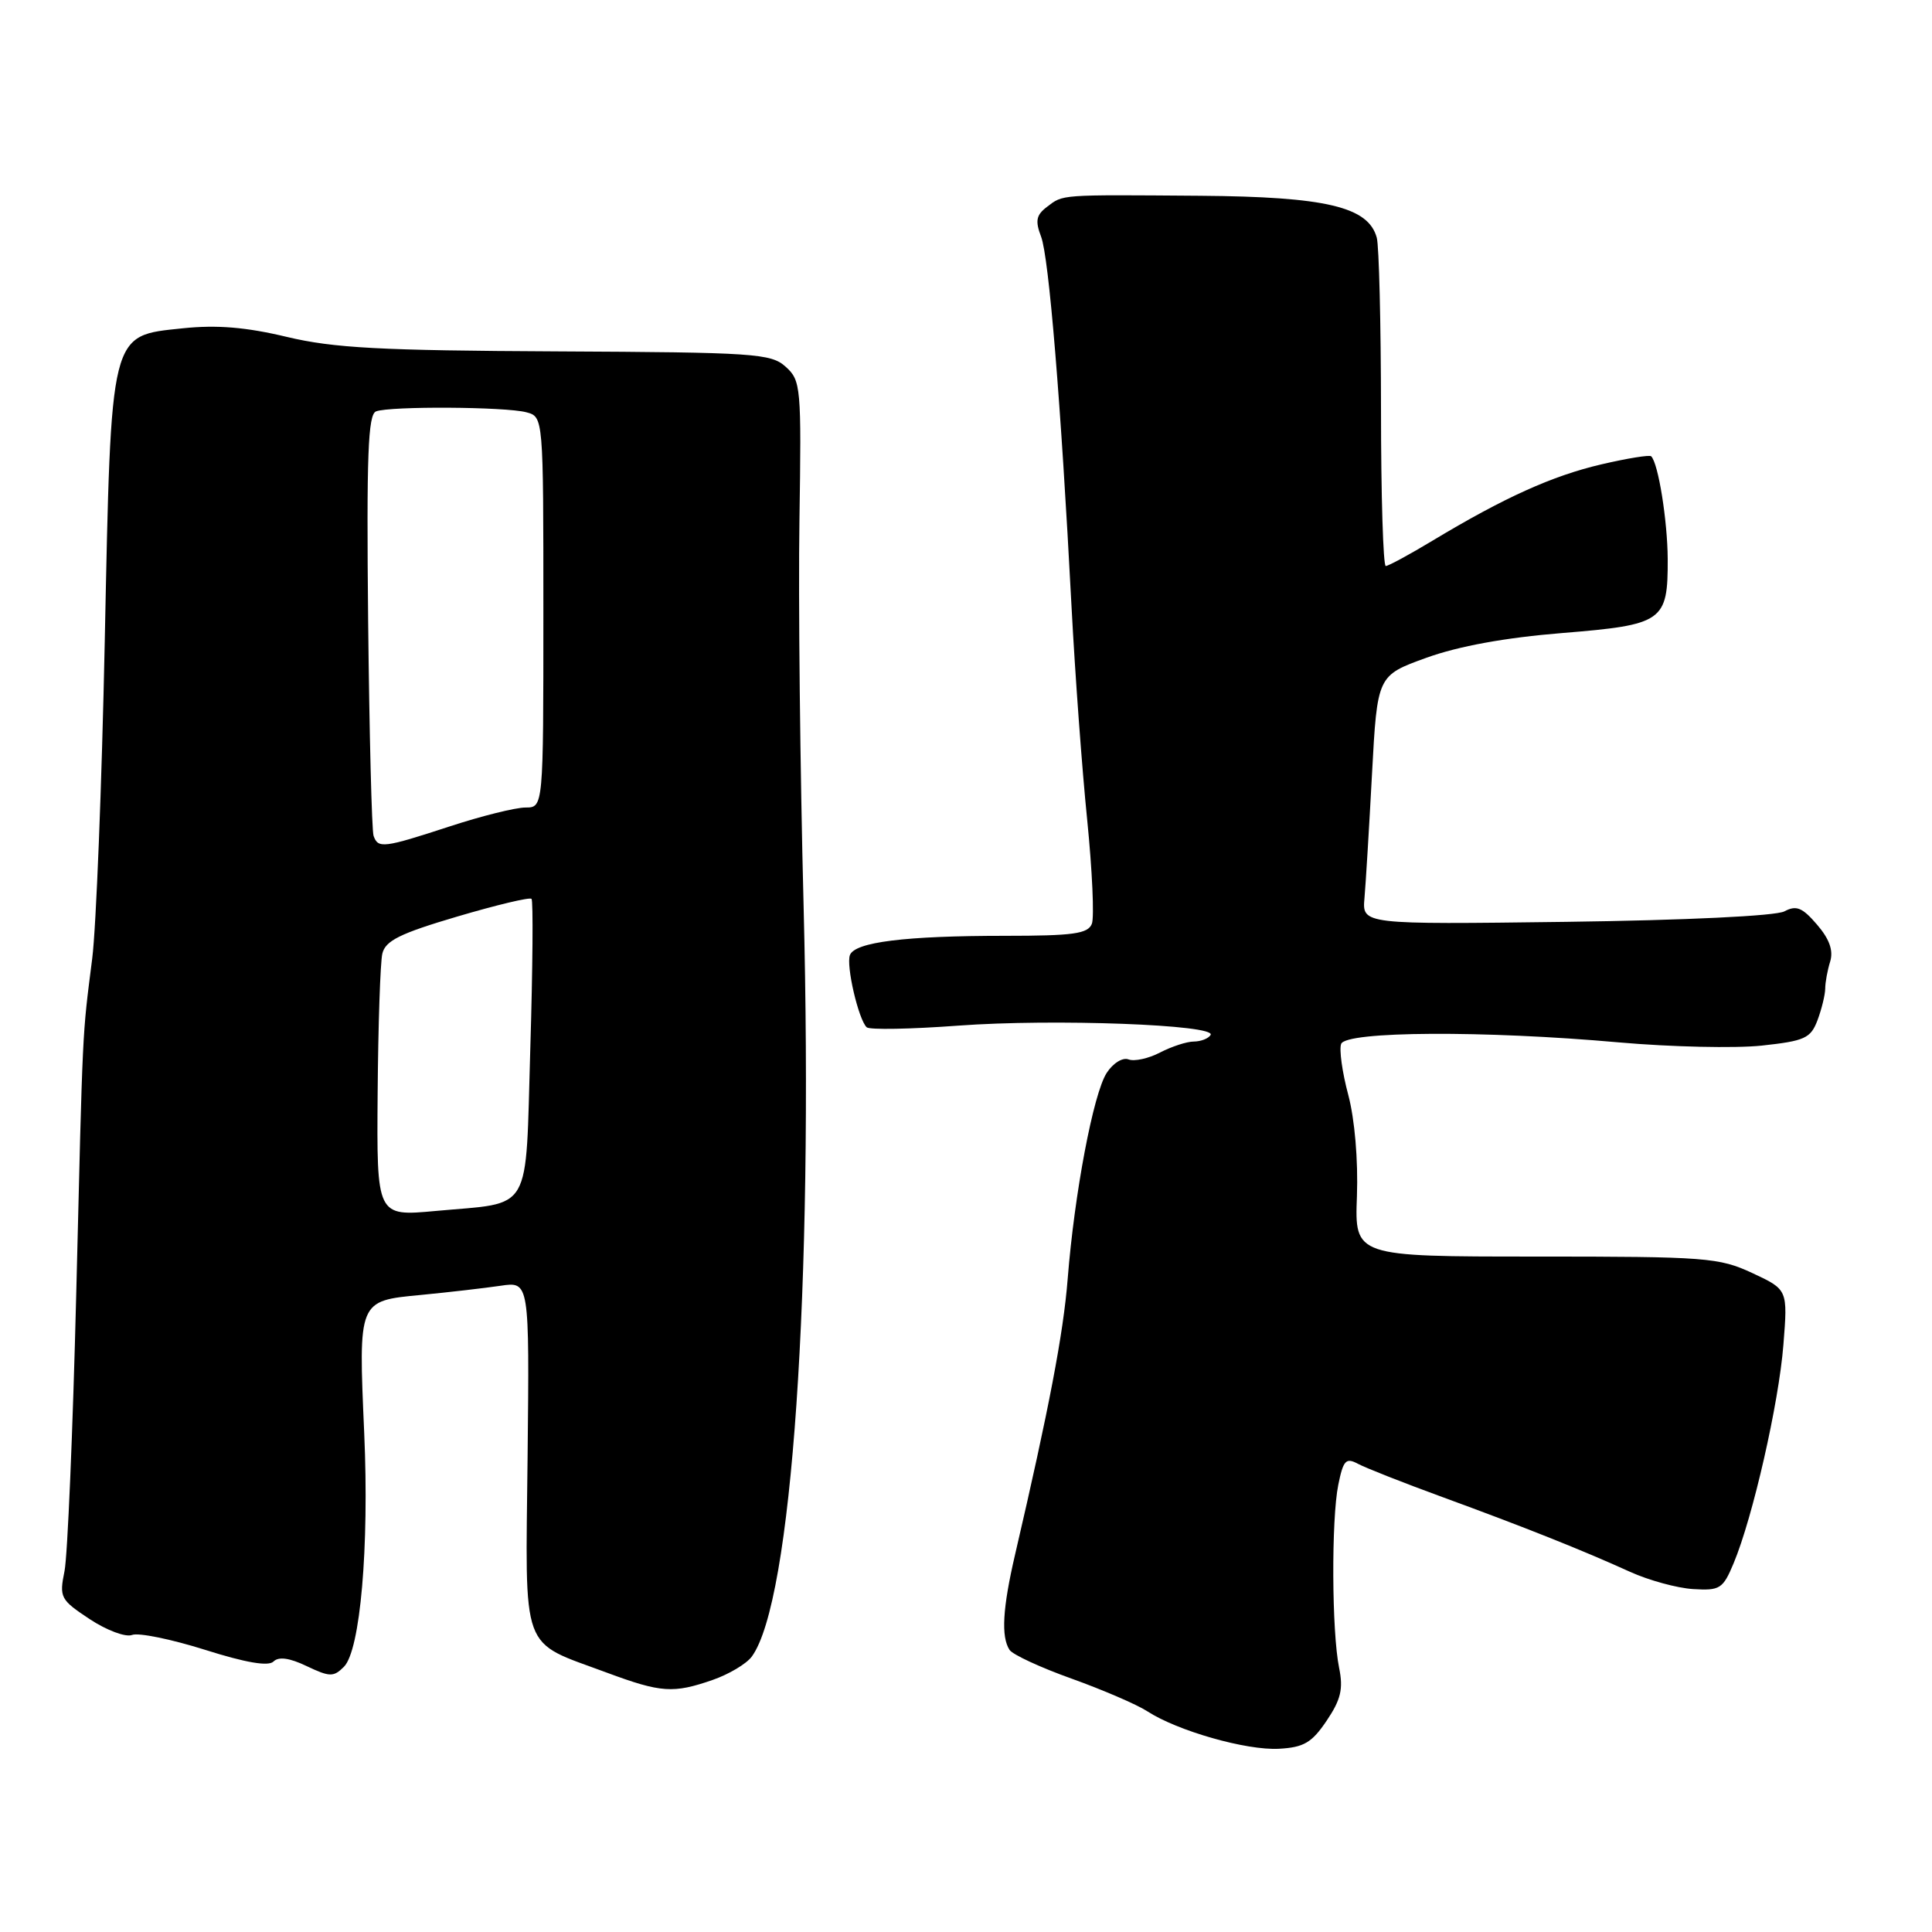 <?xml version="1.0" encoding="UTF-8" standalone="no"?>
<!DOCTYPE svg PUBLIC "-//W3C//DTD SVG 1.1//EN" "http://www.w3.org/Graphics/SVG/1.1/DTD/svg11.dtd" >
<svg xmlns="http://www.w3.org/2000/svg" xmlns:xlink="http://www.w3.org/1999/xlink" version="1.1" viewBox="0 0 256 256">
 <g >
 <path fill="currentColor"
d=" M 175.79 228.00 C 177.67 225.21 178.01 223.79 177.44 221.00 C 176.46 216.22 176.40 201.34 177.33 196.74 C 177.99 193.49 178.34 193.11 179.93 193.96 C 180.94 194.50 185.98 196.49 191.13 198.37 C 201.98 202.34 209.64 205.39 216.00 208.28 C 218.47 209.40 222.23 210.43 224.34 210.56 C 227.90 210.78 228.30 210.53 229.71 207.15 C 232.25 201.08 235.70 185.95 236.31 178.19 C 236.89 170.88 236.89 170.88 232.20 168.69 C 227.77 166.63 226.10 166.50 203.50 166.50 C 179.50 166.50 179.50 166.50 179.80 158.50 C 179.97 153.73 179.51 148.31 178.65 145.07 C 177.85 142.09 177.43 139.05 177.71 138.32 C 178.36 136.63 196.68 136.53 214.49 138.12 C 221.38 138.73 229.90 138.92 233.42 138.55 C 239.16 137.93 239.92 137.58 240.83 135.18 C 241.38 133.71 241.84 131.82 241.85 131.00 C 241.85 130.18 242.15 128.55 242.51 127.40 C 242.95 125.95 242.41 124.42 240.76 122.51 C 238.81 120.24 238.02 119.92 236.44 120.76 C 235.30 121.37 223.37 121.94 207.50 122.15 C 180.49 122.50 180.49 122.50 180.80 119.00 C 180.97 117.08 181.42 109.65 181.80 102.51 C 182.50 89.51 182.50 89.51 189.00 87.16 C 193.26 85.62 199.46 84.49 207.00 83.88 C 220.39 82.79 221.01 82.36 220.98 74.06 C 220.95 69.00 219.74 61.40 218.79 60.46 C 218.59 60.25 215.61 60.73 212.19 61.53 C 205.68 63.05 199.35 65.91 189.87 71.61 C 186.77 73.48 183.96 75.00 183.62 75.00 C 183.28 75.00 182.99 65.66 182.99 54.25 C 182.98 42.84 182.73 32.60 182.43 31.50 C 181.32 27.40 175.72 26.07 159.00 25.94 C 140.24 25.80 140.92 25.75 138.73 27.41 C 137.30 28.49 137.15 29.27 137.95 31.36 C 138.99 34.09 140.58 53.43 141.99 80.50 C 142.45 89.30 143.38 101.97 144.06 108.65 C 144.73 115.34 145.01 121.53 144.68 122.40 C 144.17 123.73 142.22 124.00 133.17 124.00 C 119.93 124.00 113.28 124.83 112.62 126.55 C 112.09 127.94 113.75 135.08 114.84 136.12 C 115.20 136.47 120.67 136.37 127.00 135.90 C 139.57 134.97 161.25 135.78 160.41 137.14 C 160.12 137.62 159.12 138.00 158.19 138.01 C 157.26 138.01 155.25 138.67 153.72 139.46 C 152.19 140.26 150.31 140.67 149.54 140.38 C 148.76 140.08 147.49 140.86 146.64 142.17 C 144.87 144.91 142.36 158.17 141.47 169.50 C 140.90 176.69 139.01 186.63 134.50 206.00 C 132.85 213.09 132.63 216.88 133.77 218.62 C 134.17 219.24 137.88 220.96 142.00 222.43 C 146.12 223.91 150.62 225.85 152.00 226.74 C 156.00 229.35 165.16 231.96 169.47 231.72 C 172.77 231.54 173.83 230.91 175.79 228.00 Z  M 94.43 222.60 C 96.59 221.85 98.92 220.46 99.62 219.50 C 104.93 212.24 107.78 170.89 106.48 120.00 C 106.02 102.12 105.77 79.17 105.93 69.00 C 106.20 51.28 106.13 50.42 104.11 48.60 C 102.16 46.83 100.00 46.69 73.76 46.56 C 50.39 46.45 44.20 46.12 38.00 44.64 C 32.61 43.35 28.74 43.03 24.23 43.50 C 14.50 44.53 14.74 43.55 13.88 85.00 C 13.49 103.97 12.74 122.88 12.22 127.00 C 10.88 137.60 10.99 135.32 10.10 171.50 C 9.65 189.65 8.95 206.15 8.55 208.17 C 7.84 211.67 8.00 211.97 11.88 214.54 C 14.12 216.02 16.64 216.97 17.50 216.64 C 18.35 216.31 22.69 217.20 27.14 218.60 C 32.57 220.32 35.57 220.83 36.24 220.16 C 36.92 219.48 38.37 219.68 40.64 220.77 C 43.69 222.22 44.20 222.23 45.57 220.86 C 47.74 218.69 48.93 205.03 48.26 189.89 C 47.49 172.27 47.44 172.38 55.74 171.59 C 59.46 171.23 64.22 170.68 66.33 170.37 C 70.15 169.80 70.15 169.80 69.91 192.94 C 69.63 219.51 68.82 217.32 80.45 221.65 C 87.60 224.30 89.22 224.41 94.43 222.60 Z  M 50.04 144.84 C 50.11 135.85 50.39 127.54 50.66 126.37 C 51.06 124.65 52.99 123.69 60.58 121.45 C 65.76 119.92 70.19 118.86 70.43 119.10 C 70.66 119.33 70.59 128.22 70.27 138.85 C 69.60 161.17 70.71 159.26 57.71 160.46 C 49.91 161.18 49.91 161.18 50.04 144.84 Z  M 49.50 110.75 C 49.26 110.06 48.94 97.24 48.78 82.26 C 48.56 60.30 48.76 54.92 49.83 54.51 C 51.68 53.80 67.00 53.89 69.75 54.63 C 72.00 55.23 72.00 55.23 72.00 81.12 C 72.00 107.00 72.00 107.00 69.63 107.00 C 68.32 107.00 63.81 108.12 59.60 109.50 C 50.81 112.37 50.10 112.46 49.50 110.75 Z "/>
</g>
</svg>